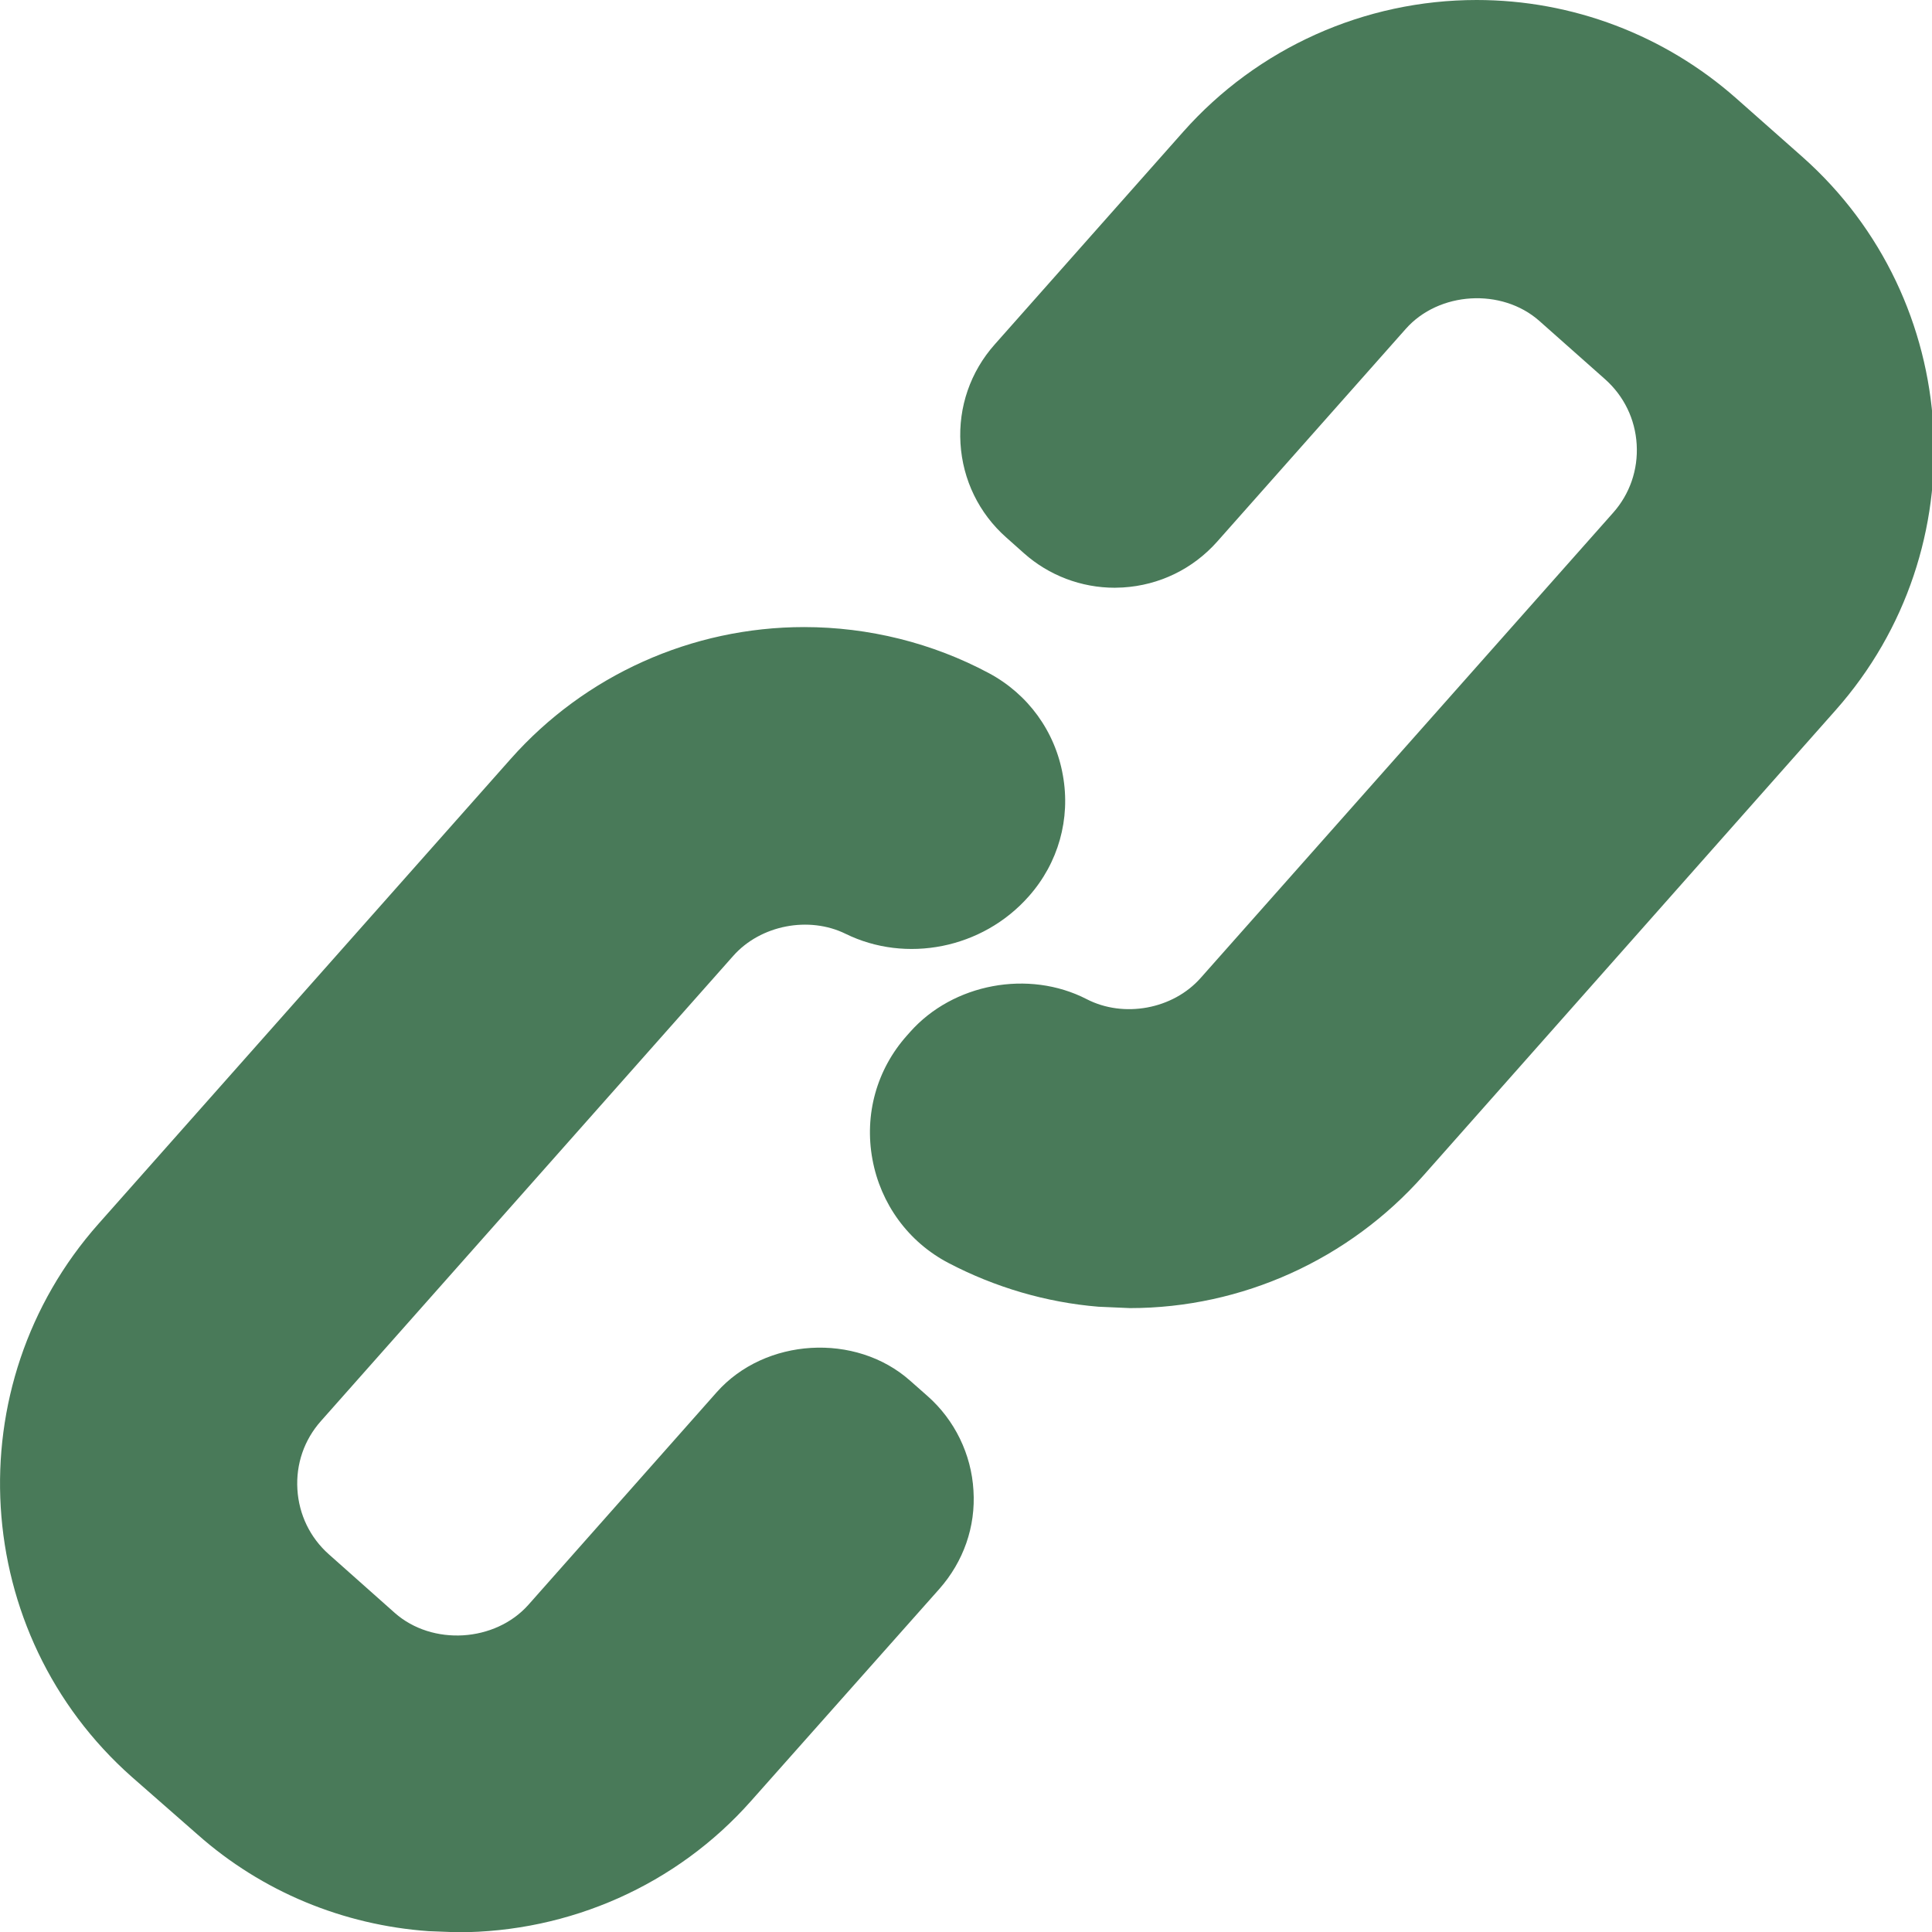 <?xml version="1.0" encoding="UTF-8"?>
<svg width="14px" height="14px" viewBox="0 0 14 14" version="1.1" xmlns="http://www.w3.org/2000/svg" xmlns:xlink="http://www.w3.org/1999/xlink">
    <title>FC9E4BAB-268E-4743-B131-0EB66677EC37</title>
    <g id="CMS-&amp;-Blog-&amp;-Brand-list" stroke="none" stroke-width="1" fill="none" fill-rule="evenodd">
        <g id="CMS---export-" transform="translate(-493, -3418)" fill="#497A59" fill-rule="nonzero">
            <g id="Group-3" transform="translate(255, 3374)">
                <g id="Social-share" transform="translate(0, 26)">
                    <g id="copy" transform="translate(220, 0)">
                        <g id="link-button" transform="translate(18, 18)">
                            <path d="M5.827,4.544 C6.294,4.544 6.757,4.659 7.166,4.878 C7.45,5.03 7.646,5.3 7.702,5.618 C7.759,5.934 7.669,6.254 7.455,6.495 C7.118,6.877 6.564,6.981 6.128,6.767 C5.862,6.636 5.511,6.703 5.313,6.927 L5.313,6.927 L2.326,10.297 C2.204,10.434 2.144,10.609 2.155,10.792 C2.166,10.975 2.247,11.143 2.384,11.264 L2.384,11.264 L2.861,11.688 C3.133,11.928 3.588,11.9 3.829,11.629 L3.829,11.629 L5.194,10.088 C5.544,9.694 6.2,9.655 6.594,10.004 L6.594,10.004 L6.722,10.117 C6.918,10.29 7.039,10.538 7.054,10.8 C7.071,11.063 6.982,11.316 6.806,11.515 L6.806,11.515 L5.441,13.052 C4.903,13.659 4.128,14.002 3.315,14.002 L3.315,14.002 L3.107,13.994 C2.487,13.95 1.899,13.708 1.432,13.294 L1.432,13.294 L0.955,12.876 C-0.217,11.838 -0.325,10.039 0.714,8.868 L0.714,8.868 L3.701,5.499 C4.239,4.892 5.014,4.544 5.827,4.544 Z M10.7,0 C11.395,0 12.063,0.254 12.583,0.714 L12.583,0.714 L13.06,1.136 C14.232,2.175 14.34,3.976 13.301,5.147 L13.301,5.147 L10.314,8.519 C9.776,9.126 9.001,9.479 8.188,9.479 L8.188,9.479 L7.96,9.469 C7.581,9.438 7.209,9.328 6.873,9.152 C6.582,9 6.381,8.723 6.322,8.401 C6.262,8.076 6.353,7.75 6.571,7.505 L6.571,7.505 L6.595,7.478 C6.906,7.127 7.454,7.024 7.874,7.24 C8.143,7.379 8.5,7.314 8.701,7.086 L8.701,7.086 L11.689,3.716 C11.81,3.58 11.871,3.404 11.86,3.22 C11.849,3.037 11.768,2.87 11.631,2.748 L11.631,2.748 L11.154,2.325 C10.882,2.085 10.426,2.112 10.186,2.384 L10.186,2.384 L8.82,3.925 C8.644,4.123 8.401,4.241 8.137,4.257 L8.137,4.257 L8.078,4.259 C7.835,4.259 7.601,4.17 7.42,4.009 L7.42,4.009 L7.292,3.895 C7.094,3.72 6.976,3.477 6.96,3.213 C6.944,2.949 7.032,2.694 7.208,2.496 L7.208,2.496 L8.574,0.955 C9.112,0.348 9.887,0 10.7,0 Z" id="Combined-Shape"></path>
                        </g>
                    </g>
                </g>
            </g>
        </g>
    </g>
</svg>